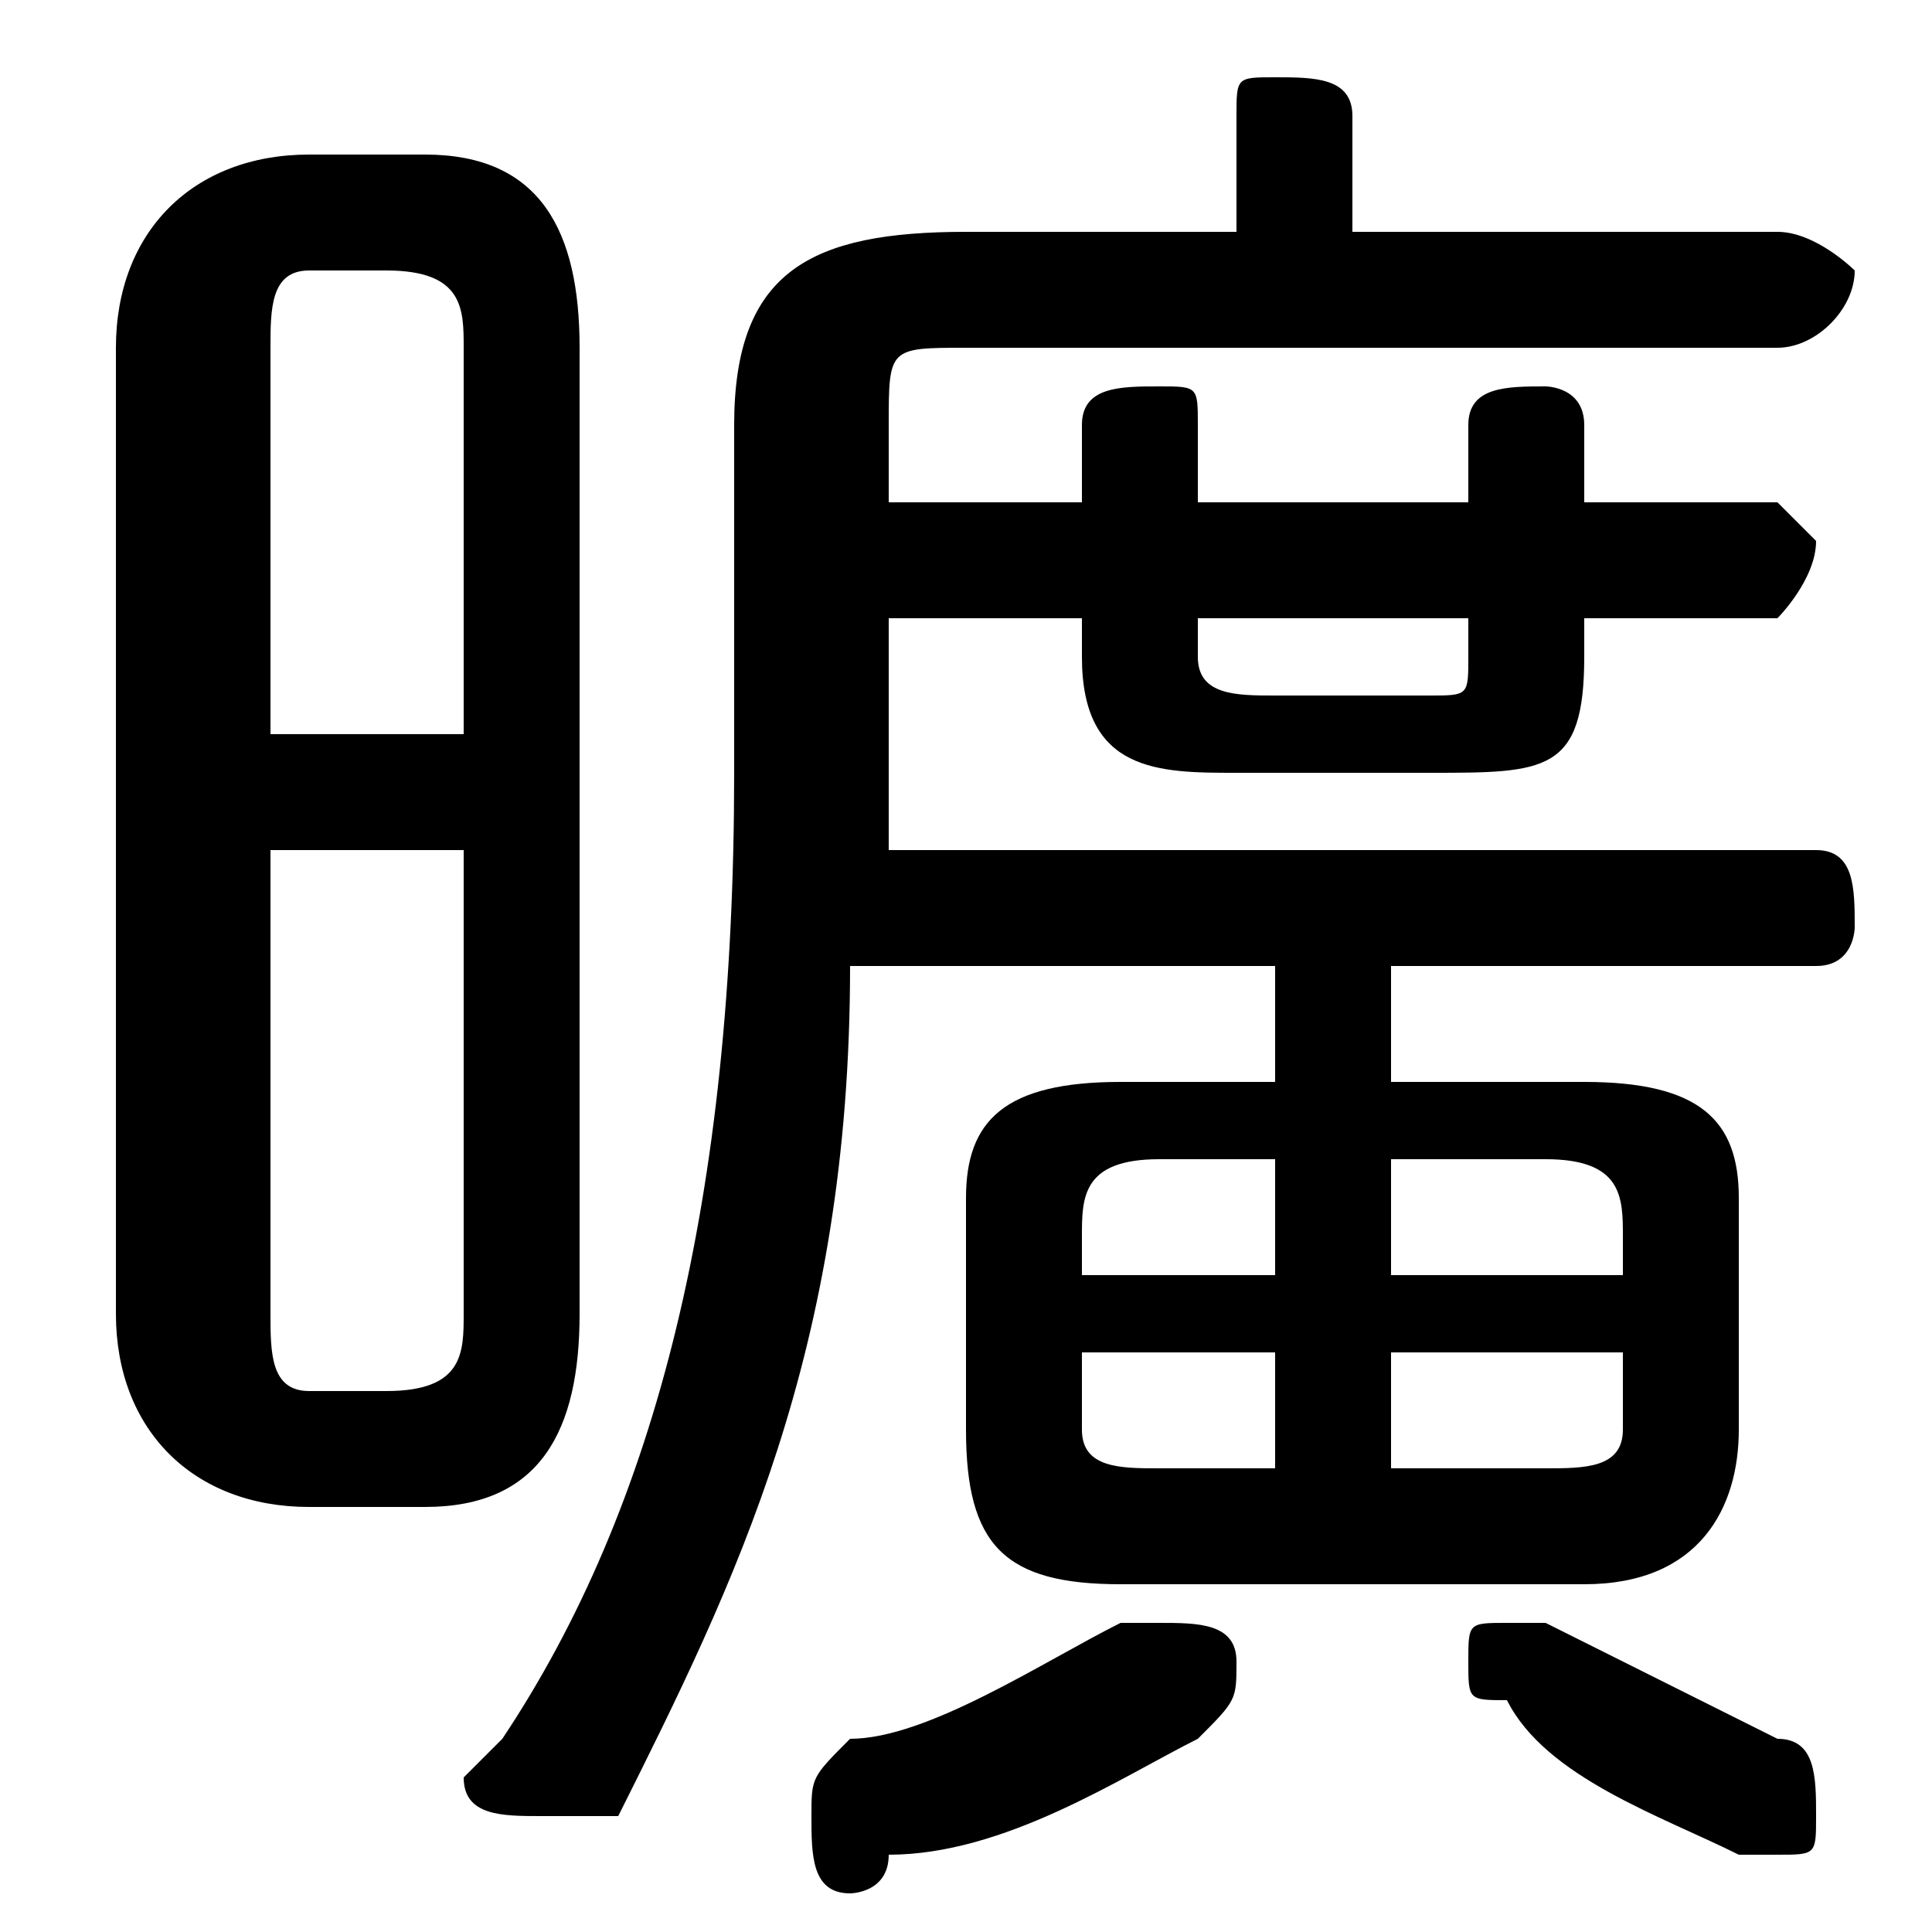 <svg xmlns="http://www.w3.org/2000/svg" viewBox="0 -44.0 50.0 50.0">
    <rect x="0" y="-44.0" width="50.0" height="50.0" fill="#808080" stroke="none"/>
    <g transform="scale(1, -1)">
        <!-- ボディの枠 -->
        <rect x="0" y="-6.0" width="50.0" height="50.0"
            stroke="white" fill="white"/>
        <!-- グリフ座標系の原点 -->
        <circle cx="0" cy="0" r="5" fill="white"/>
        <!-- グリフのアウトライン -->
        <g style="fill:black;stroke:#000000;stroke-width:0;stroke-linecap:round;stroke-linejoin:round;">
        <path d="M 33.0 16.0 L 29.0 16.0 C 26.0 16.0 25.0 15.0 25.0 13.0 L 25.0 7.0 C 25.0 4.0 26.0 3.0 29.0 3.0 L 41.0 3.0 C 44.0 3.0 45.0 5.0 45.0 7.0 L 45.0 13.0 C 45.0 15.0 44.0 16.0 41.0 16.0 L 36.0 16.0 L 36.0 19.0 L 47.0 19.0 C 48.0 19.0 48.0 20.0 48.0 20.0 C 48.0 21.0 48.0 22.0 47.0 22.0 L 23.0 22.0 C 23.0 23.0 23.0 24.0 23.0 24.0 L 23.0 28.0 L 28.0 28.0 L 28.0 27.0 C 28.0 24.0 30.0 24.0 32.0 24.0 L 37.0 24.0 C 40.0 24.0 41.0 24.0 41.0 27.0 L 41.0 28.0 L 46.0 28.0 C 46.0 28.0 47.0 29.0 47.0 30.0 C 47.0 30.0 46.0 31.0 46.0 31.0 L 41.0 31.0 L 41.0 33.0 C 41.0 34.0 40.0 34.0 40.0 34.0 C 39.0 34.0 38.0 34.0 38.0 33.0 L 38.0 31.0 L 31.0 31.0 L 31.0 33.0 C 31.0 34.0 31.0 34.0 30.0 34.0 C 29.0 34.0 28.0 34.0 28.0 33.0 L 28.0 31.0 L 23.0 31.0 L 23.0 33.0 C 23.0 35.0 23.0 35.0 25.0 35.0 L 46.0 35.0 C 47.0 35.0 48.0 36.0 48.0 37.0 C 48.0 37.0 47.0 38.0 46.0 38.0 L 35.0 38.0 L 35.0 41.0 C 35.0 42.0 34.0 42.0 33.0 42.0 C 32.0 42.0 32.0 42.0 32.0 41.0 L 32.0 38.0 L 25.0 38.0 C 21.0 38.0 19.0 37.0 19.0 33.0 L 19.0 24.0 C 19.0 13.0 17.0 5.0 13.0 -1.0 C 13.0 -1.0 12.0 -2.0 12.0 -2.0 C 12.0 -3.0 13.0 -3.0 14.0 -3.0 C 15.0 -3.0 15.0 -3.0 16.0 -3.0 C 19.0 3.0 22.0 9.0 22.0 19.0 L 33.0 19.0 Z M 36.0 9.0 L 42.0 9.0 L 42.0 7.0 C 42.0 6.0 41.0 6.0 40.0 6.0 L 36.0 6.0 Z M 33.0 9.0 L 33.0 6.0 L 30.0 6.0 C 29.0 6.0 28.0 6.0 28.0 7.0 L 28.0 9.0 Z M 36.0 14.0 L 40.0 14.0 C 42.0 14.0 42.0 13.0 42.0 12.0 L 42.0 11.0 L 36.0 11.0 Z M 33.0 14.0 L 33.0 11.0 L 28.0 11.0 L 28.0 12.0 C 28.0 13.0 28.0 14.0 30.0 14.0 Z M 38.0 28.0 L 38.0 27.0 C 38.0 26.0 38.0 26.0 37.0 26.0 L 33.0 26.0 C 32.0 26.0 31.0 26.0 31.0 27.0 L 31.0 28.0 Z M 11.0 5.0 C 14.0 5.0 15.0 7.0 15.0 10.0 L 15.0 35.0 C 15.0 38.0 14.0 40.0 11.0 40.0 L 8.0 40.0 C 5.0 40.0 3.0 38.0 3.0 35.0 L 3.0 10.0 C 3.0 7.0 5.0 5.0 8.0 5.0 Z M 8.0 8.0 C 7.0 8.0 7.0 9.0 7.0 10.0 L 7.0 22.0 L 12.0 22.0 L 12.0 10.0 C 12.0 9.0 12.0 8.0 10.0 8.0 Z M 12.0 25.0 L 7.0 25.0 L 7.0 35.0 C 7.0 36.0 7.0 37.0 8.0 37.0 L 10.0 37.0 C 12.0 37.0 12.0 36.0 12.0 35.0 Z M 40.0 2.0 C 40.0 2.0 40.0 2.0 39.0 2.0 C 38.0 2.0 38.0 2.0 38.0 1.0 C 38.0 0.0 38.0 -0.0 39.0 -0.0 C 40.0 -2.0 43.0 -3.0 45.0 -4.0 C 45.0 -4.0 46.0 -4.0 46.0 -4.0 C 47.0 -4.0 47.0 -4.0 47.0 -3.0 C 47.0 -2.0 47.0 -1.0 46.0 -1.0 C 44.0 -0.0 42.0 1.0 40.0 2.0 Z M 29.0 2.0 C 27.0 1.0 24.0 -1.0 22.0 -1.0 C 21.0 -2.0 21.0 -2.0 21.0 -3.0 C 21.0 -4.0 21.0 -5.0 22.0 -5.0 C 22.0 -5.0 23.0 -5.0 23.0 -4.0 C 26.0 -4.0 29.0 -2.0 31.0 -1.0 C 32.0 -0.0 32.0 0.0 32.0 1.0 C 32.0 2.0 31.0 2.0 30.0 2.0 C 30.0 2.0 30.0 2.0 29.0 2.0 Z"/>
    </g>
    </g>
</svg>

